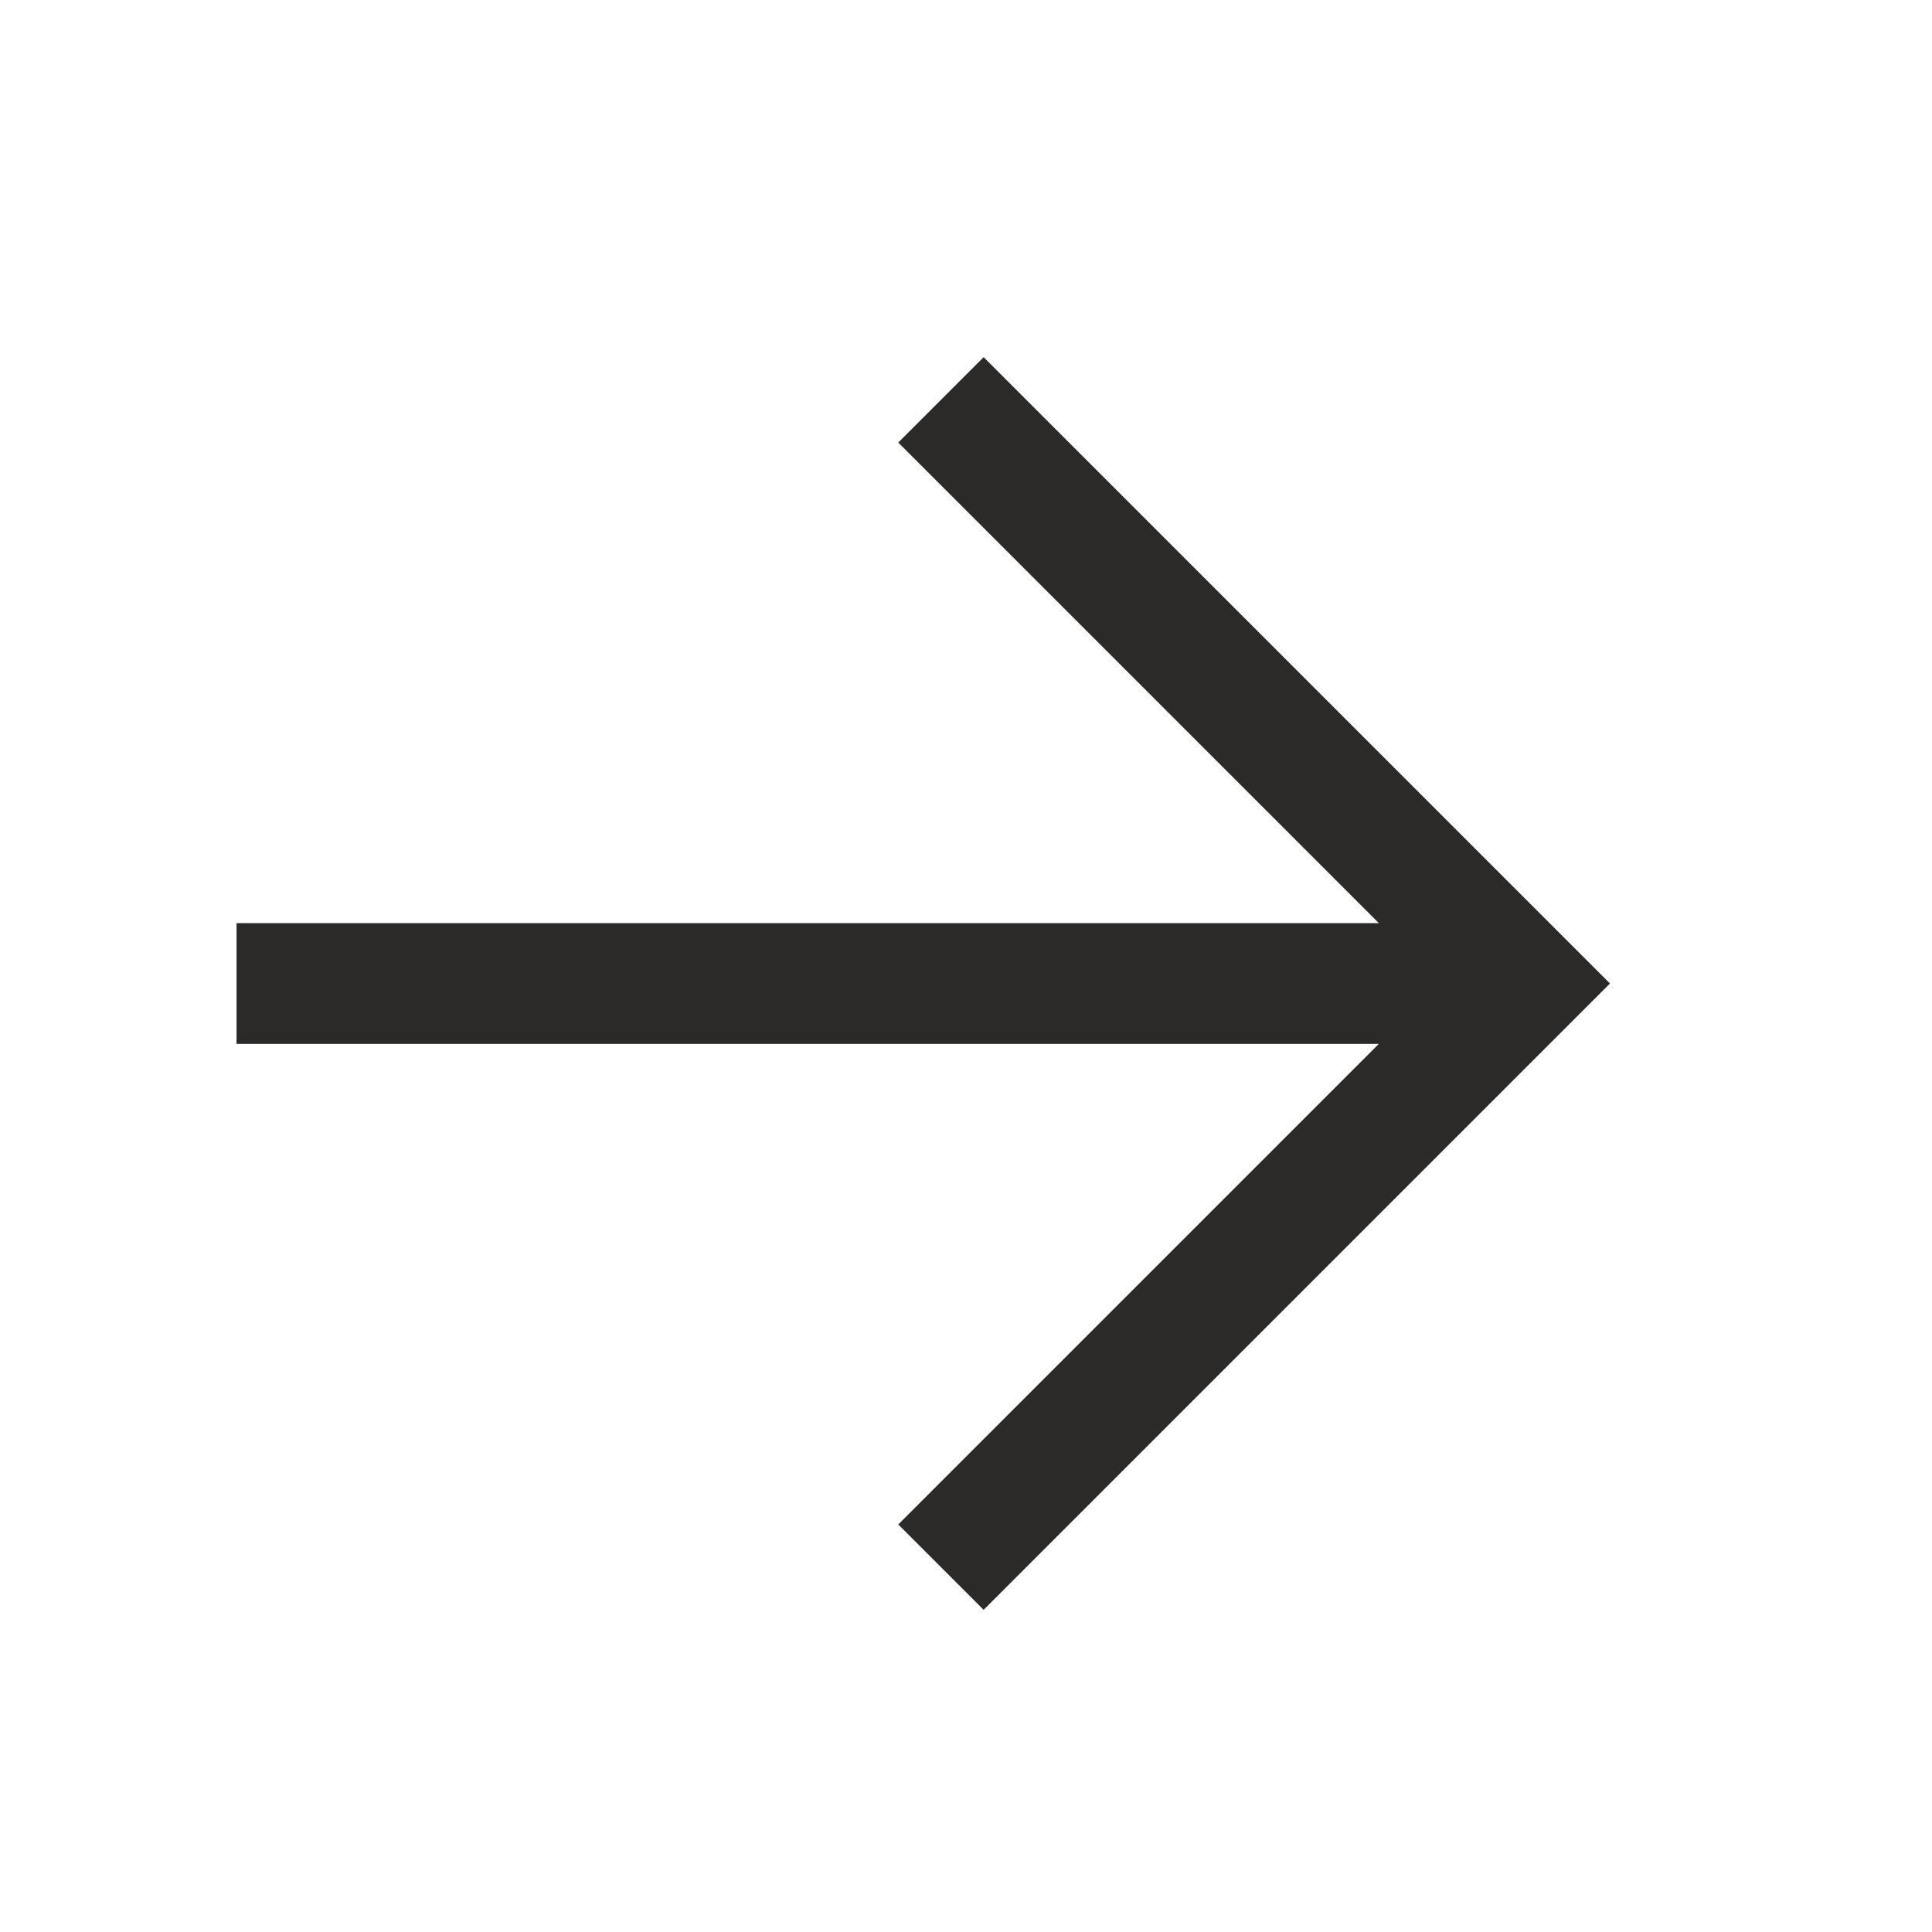 <svg width="16" height="16" viewBox="0 0 16 16" fill="none" xmlns="http://www.w3.org/2000/svg">
<path fill-rule="evenodd" clip-rule="evenodd" d="M13.333 8.145L8.146 2.958L7.439 3.665L11.419 7.645L1.959 7.645L1.959 8.645L11.419 8.645L7.439 12.625L8.146 13.332L13.333 8.145Z" fill="#2B2A28"/>
</svg>
